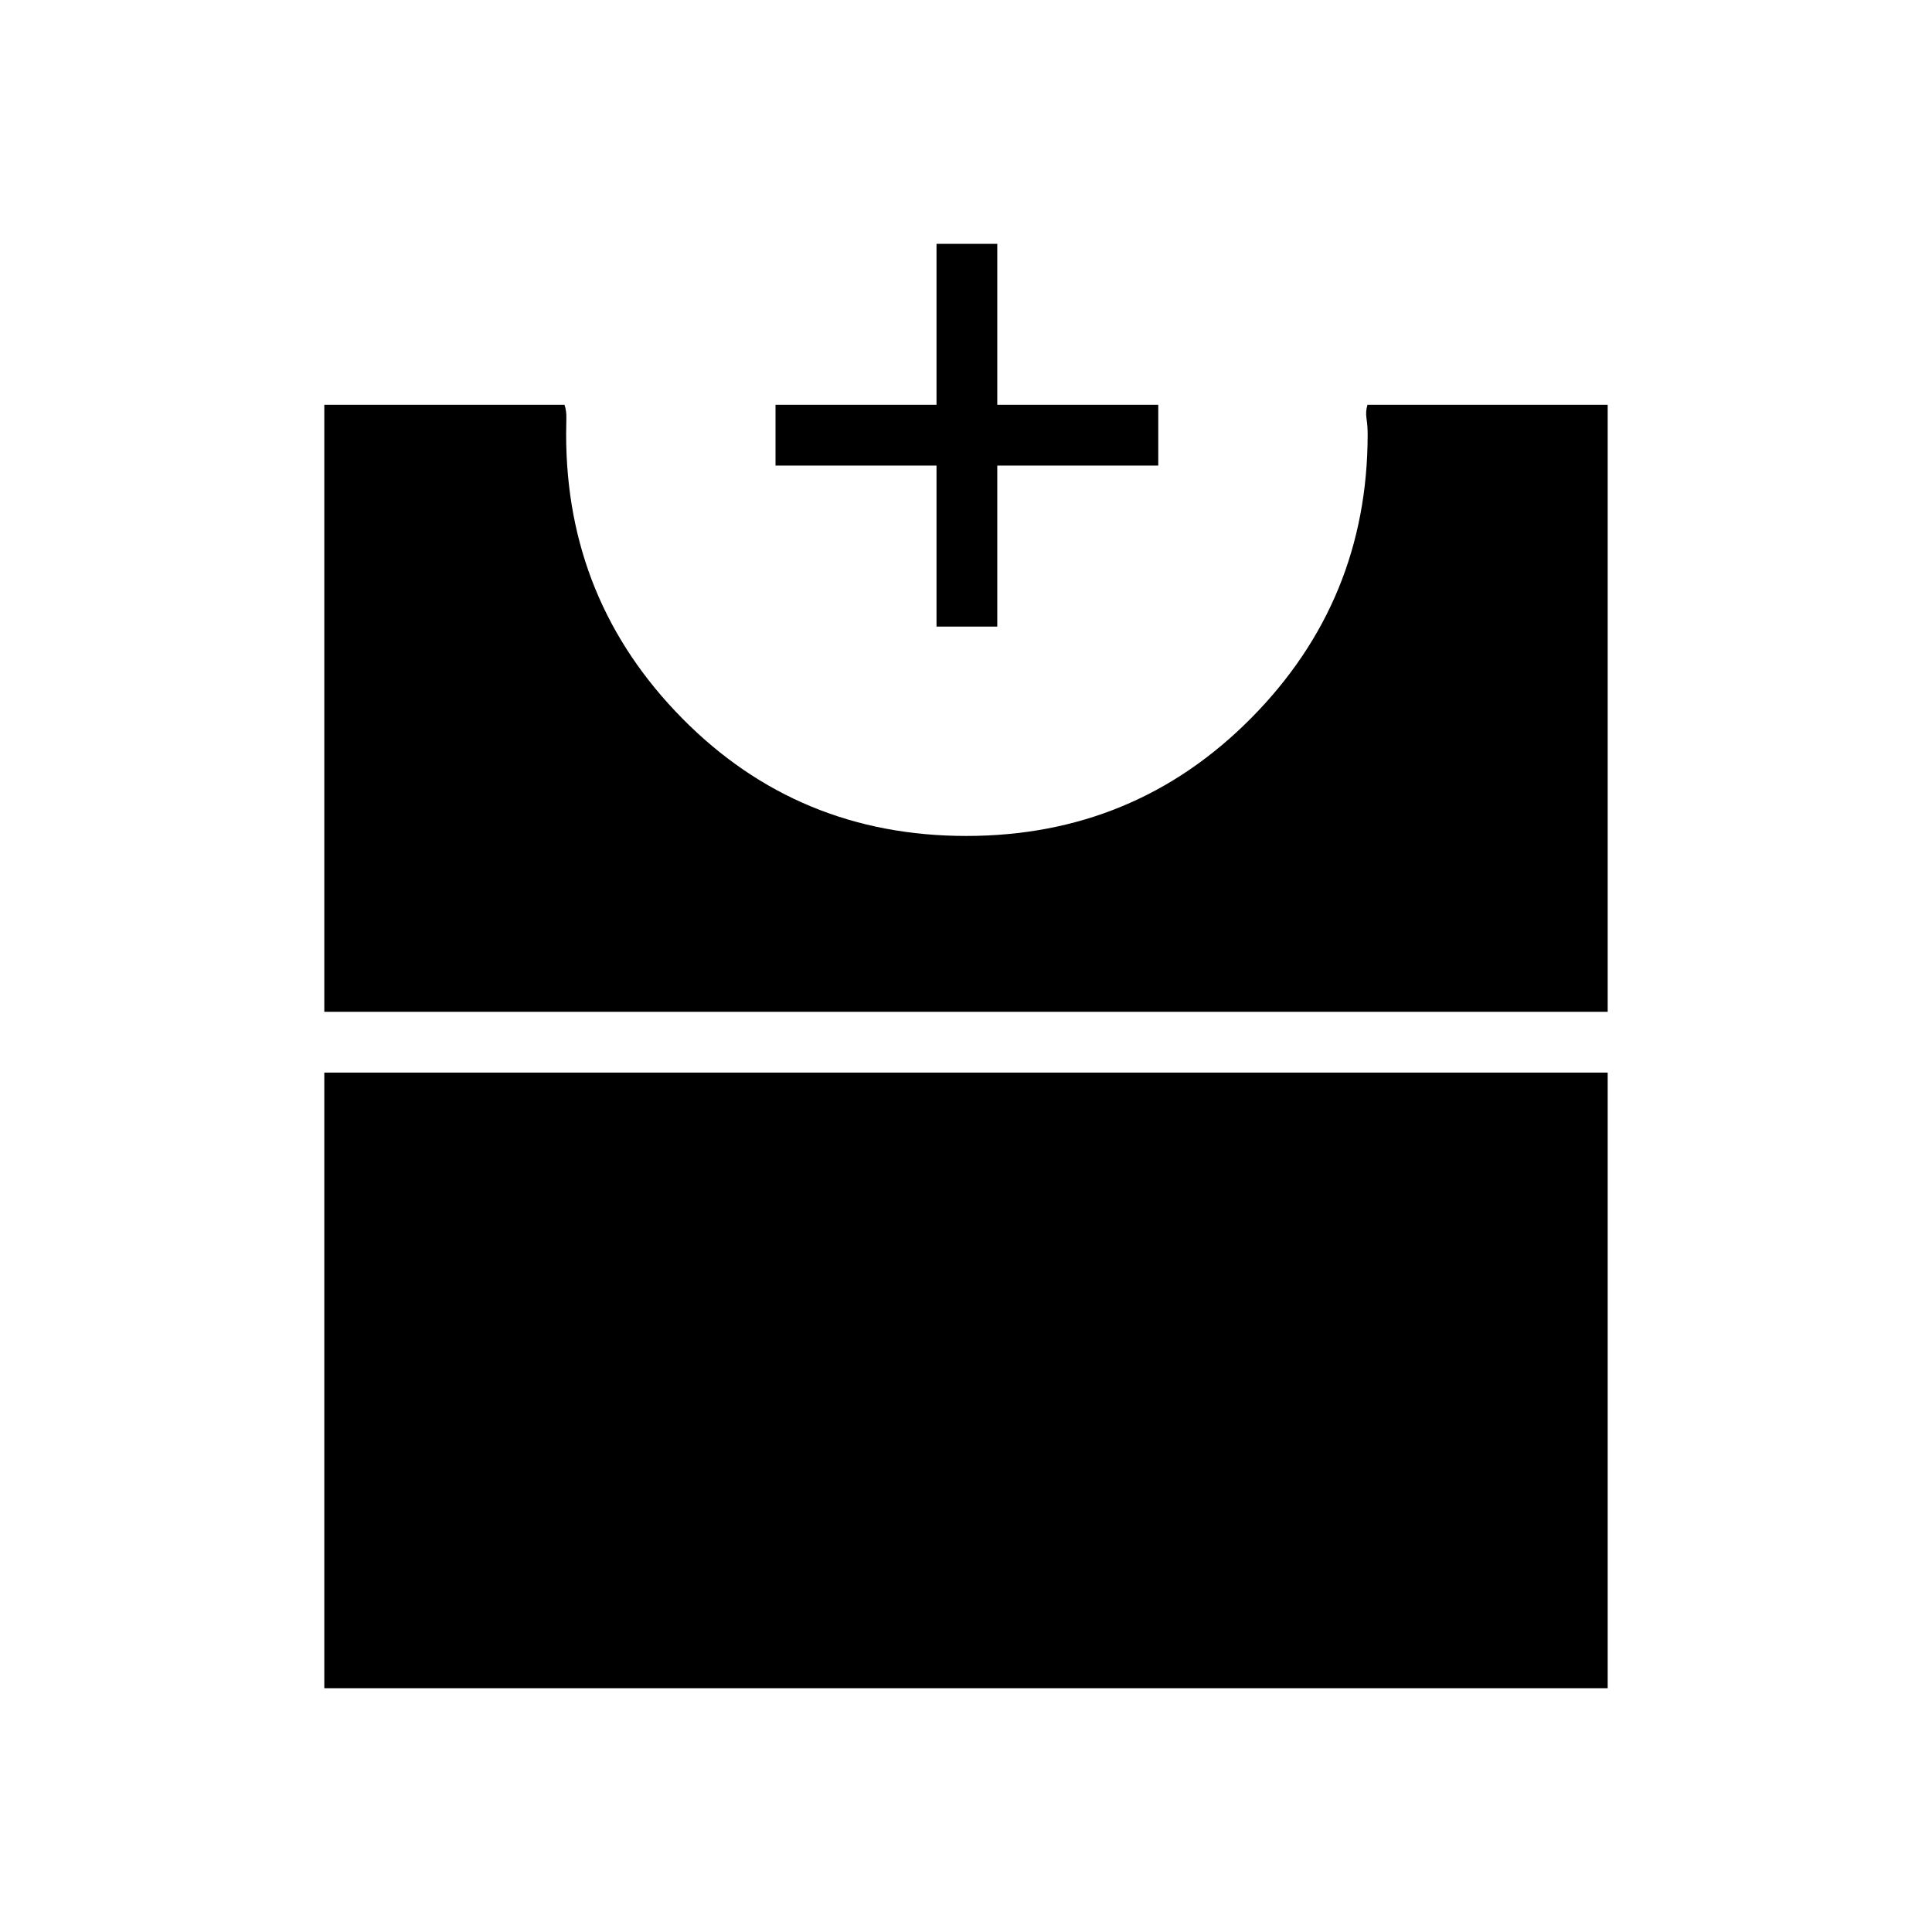 <svg xmlns="http://www.w3.org/2000/svg" height="48" viewBox="0 -960 960 960" width="48"><path d="M161.15-121.15v-305.89h637.7v305.89h-637.7Zm0-336.08v-301.62H280.5q1.04 2.97.92 6.9-.11 3.94-.11 7.79 0 82.64 57.66 141.09t141.17 58.45q83.51 0 141.48-58.48 57.96-58.49 57.96-141.09 0-4.01-.56-7.76-.56-3.74.48-6.9h119.35v301.62h-637.7Zm304.2-191.42v-80h-80v-30.2h80v-80h30.19v80h80v30.2h-80v80h-30.19Z"/></svg>